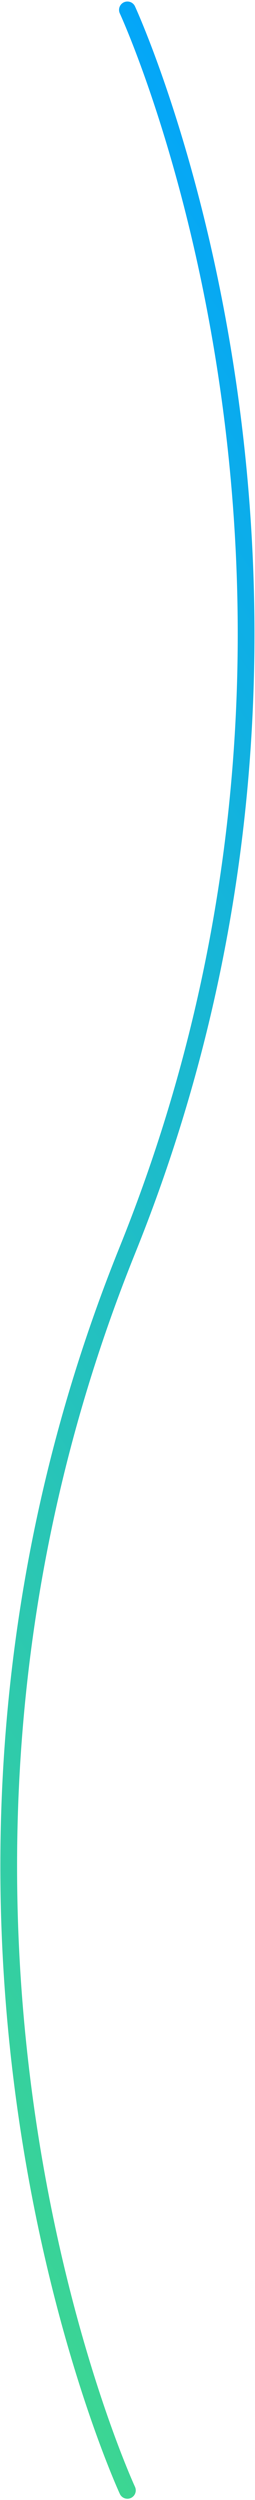 <svg xmlns="http://www.w3.org/2000/svg" width="122" height="1192" fill="none" viewBox="0 0 122 1192"><path stroke="url(#paint0_linear_339_1696)" stroke-linecap="round" stroke-linejoin="round" stroke-miterlimit="10" stroke-width="8" d="M60.955 4.719C60.955 4.719 188.719 280.097 60.955 596.055C-66.808 912.012 60.955 1187.39 60.955 1187.39"/><defs><linearGradient id="paint0_linear_339_1696" x1="117.739" x2="-505.936" y1="4.719" y2="418.468" gradientUnits="userSpaceOnUse"><stop stop-color="#00A3FF"/><stop offset="1" stop-color="#40D98C"/></linearGradient></defs></svg>